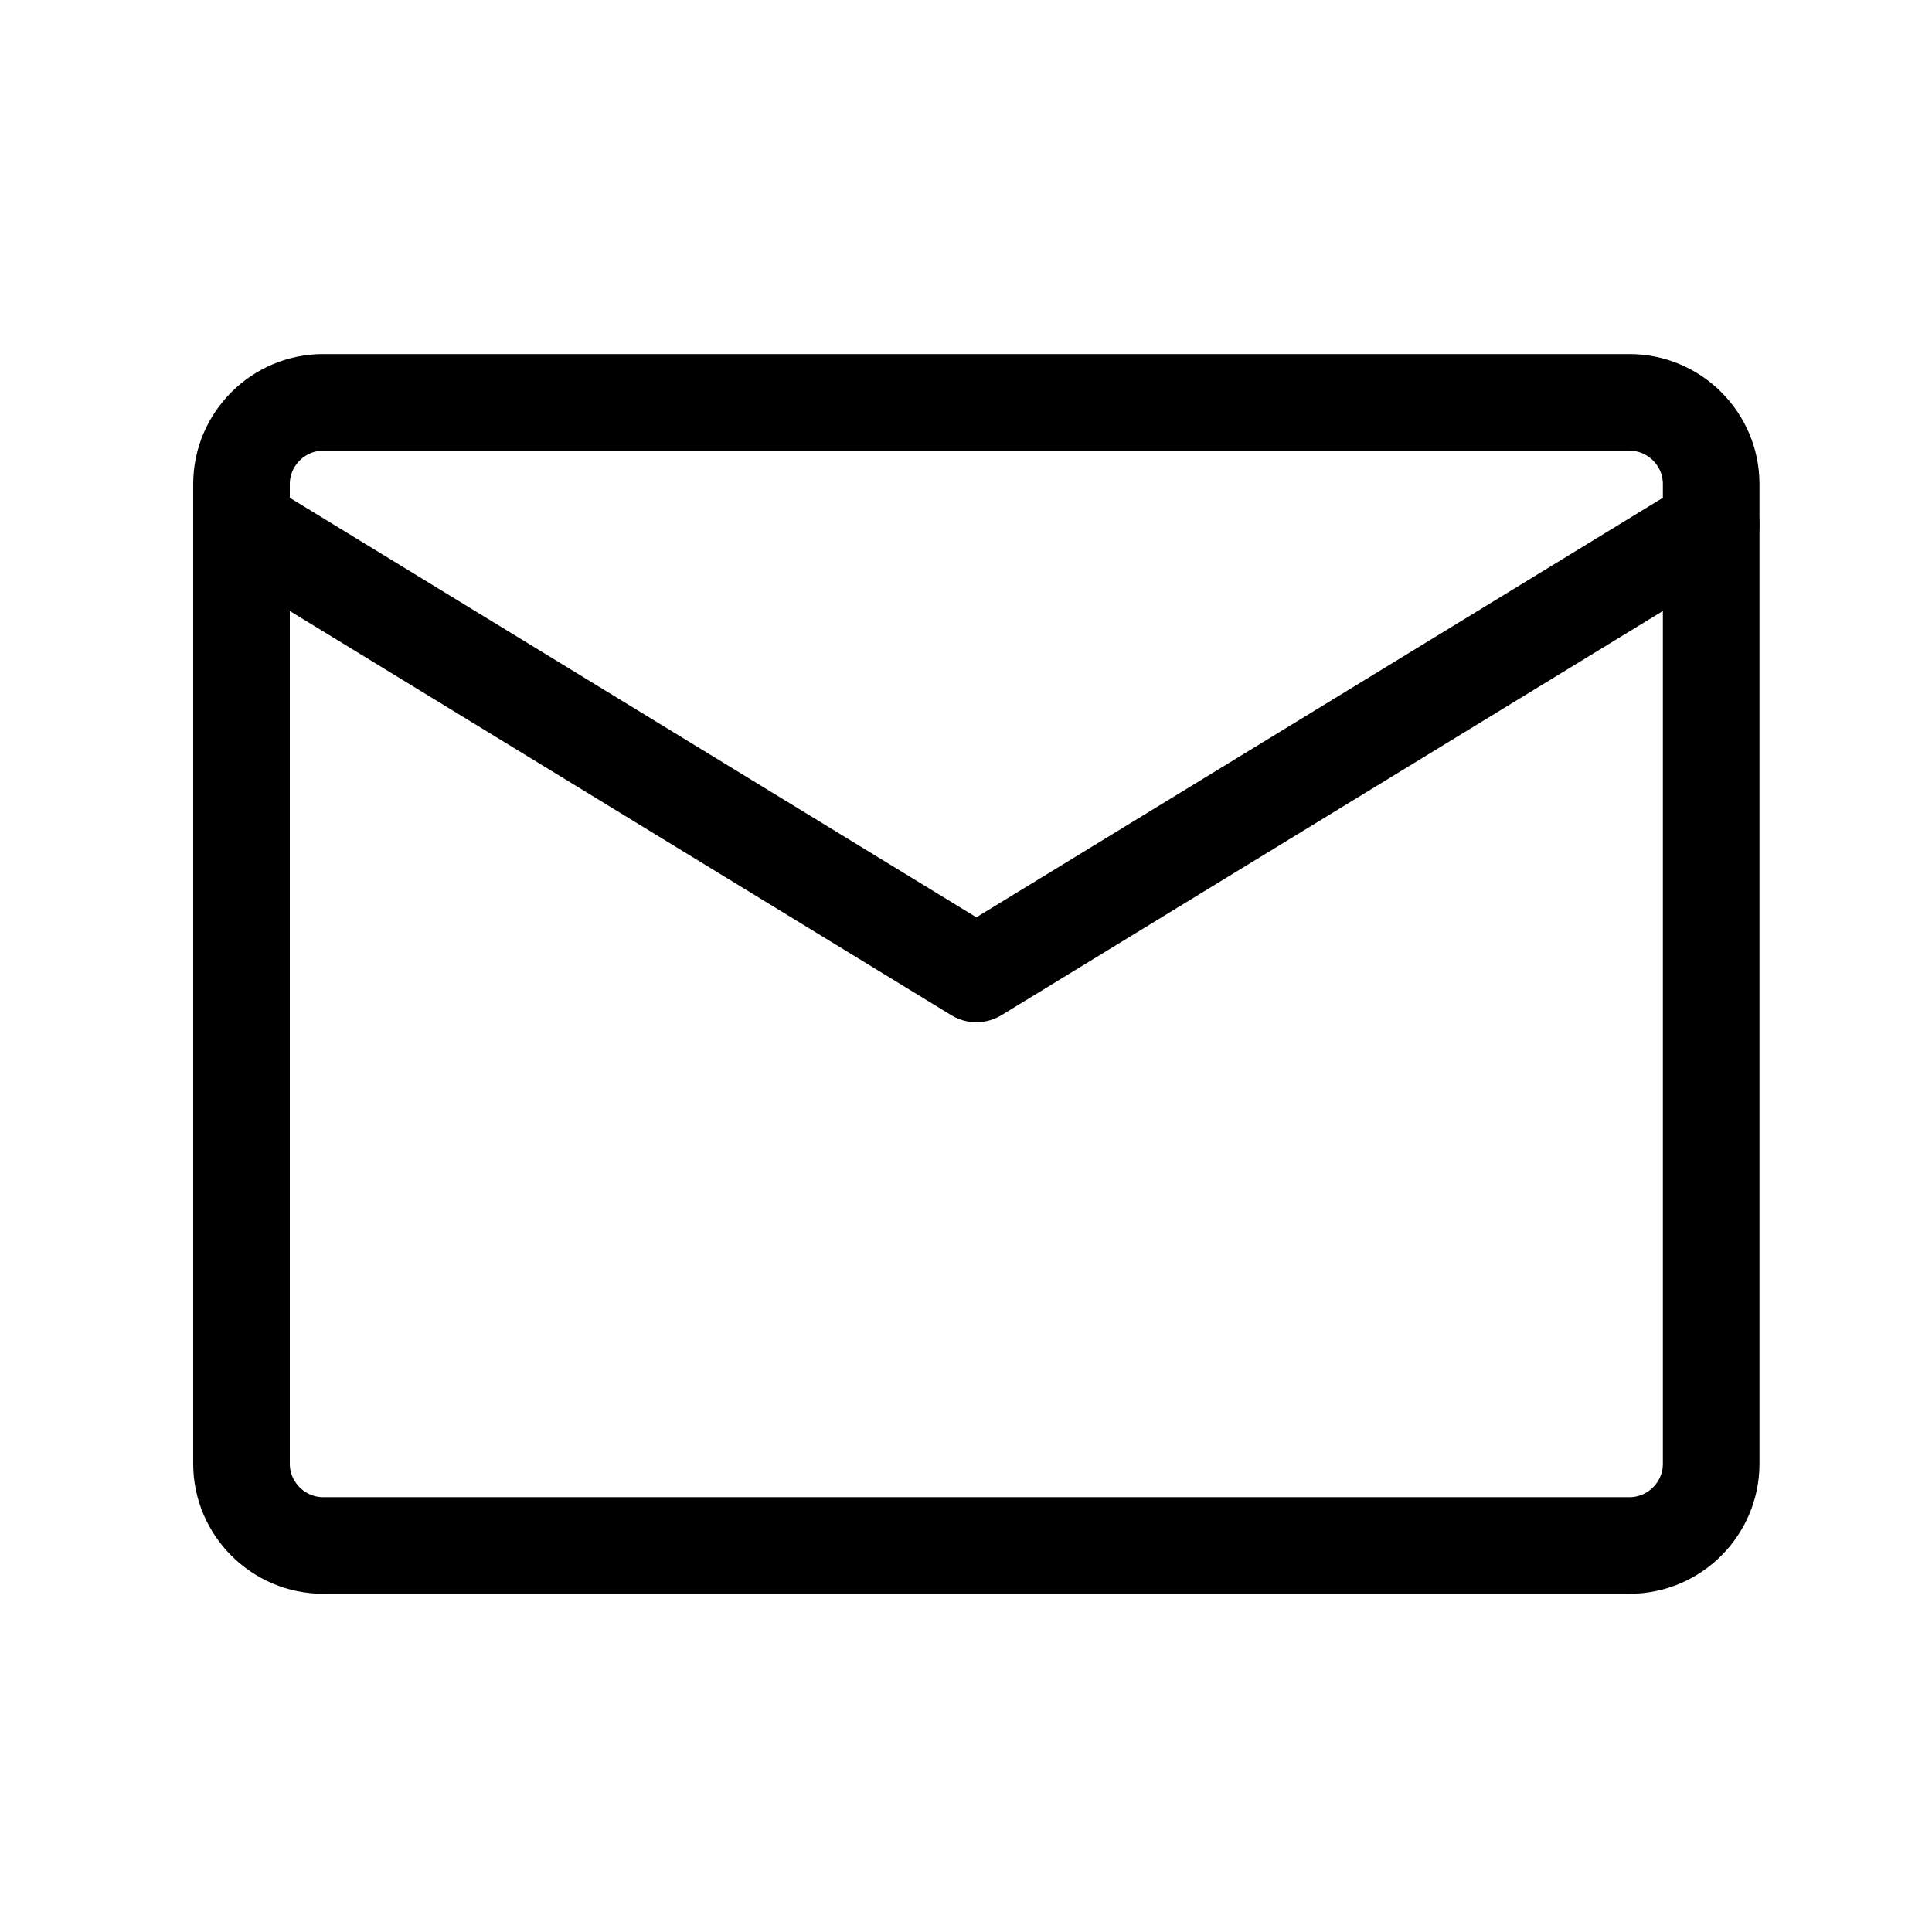 <svg width="30" height="30" viewBox="0 0 30 30" fill="none" xmlns="http://www.w3.org/2000/svg">
<path d="M5.018 6.248H25.303C26.001 6.248 26.571 6.819 26.571 7.516V22.73C26.571 23.427 26.001 23.998 25.303 23.998H5.018C4.321 23.998 3.75 23.427 3.75 22.73V7.516C3.75 6.819 4.321 6.248 5.018 6.248Z" stroke="black" stroke-width="1.5" stroke-linecap="round" stroke-linejoin="round"/>
<path d="M3.75 8.15L15.161 15.123L26.571 8.15" stroke="black" stroke-width="1.5" stroke-linecap="round" stroke-linejoin="round"/>
</svg>
